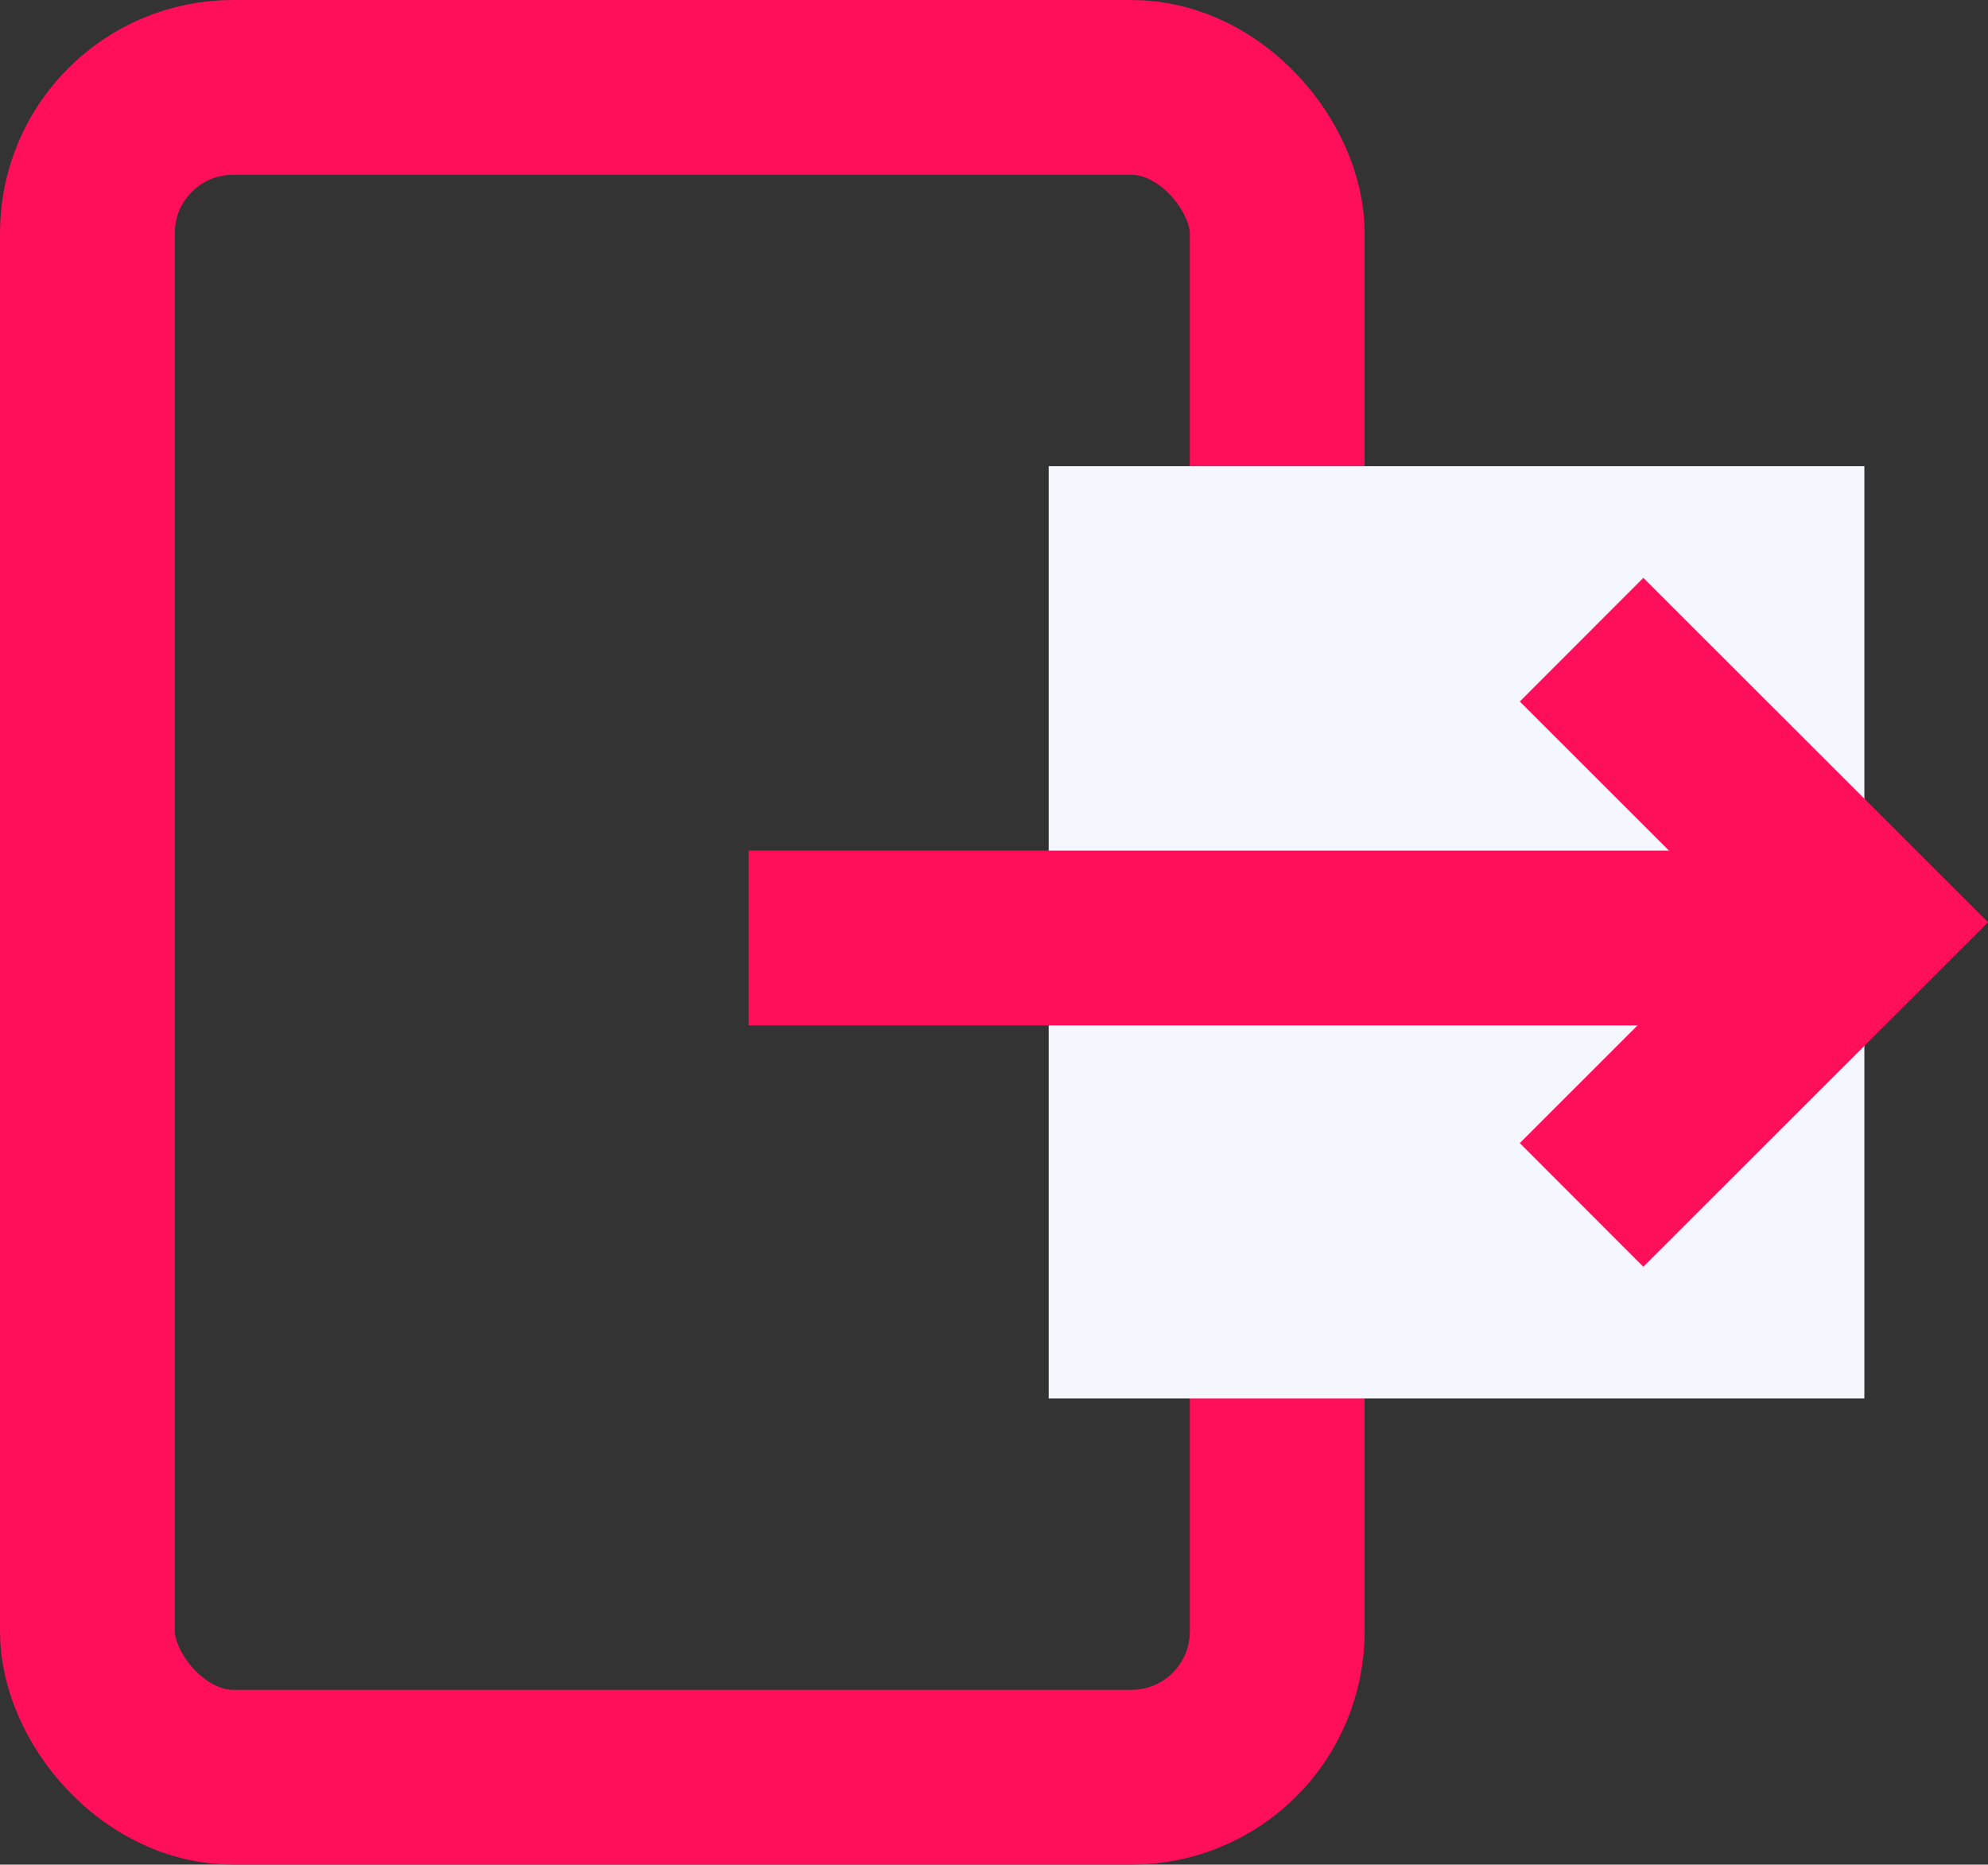 <svg xmlns="http://www.w3.org/2000/svg" width="17.061" height="16" viewBox="0 0 17.061 16">
  <rect x="0" y="0" width="17.061" height="16" fill="#333333" stroke="none"/>
  <g id="Group_263" data-name="Group 263" transform="translate(-360 -508)">
    <g id="Rectangle_137" data-name="Rectangle 137" transform="translate(360 508)" fill="none" stroke="#ff0f59" stroke-width="1.5">
      <rect width="11.711" height="16" rx="2" stroke="none"/>
      <rect x="0.75" y="0.75" width="10.211" height="14.5" rx="1.25" fill="none"/>
    </g>
    <rect id="Rectangle_138" data-name="Rectangle 138" width="7" height="8" transform="translate(369 512)" fill="#f5f7fe"/>
    <g id="Group_250" data-name="Group 250" transform="translate(366.425 513.489)">
      <path id="Path_260" data-name="Path 260" d="M7008.462,516h9.294" transform="translate(-7008.462 -513.44)" fill="none" stroke="#ff0f59" stroke-width="1.5"/>
      <path id="Path_261" data-name="Path 261" d="M7013,514.375l2.427,2.425L7013,519.225" transform="translate(-7005.852 -514.375)" fill="none" stroke="#ff0f59" stroke-width="1.5"/>
    </g>
  </g>
</svg>
